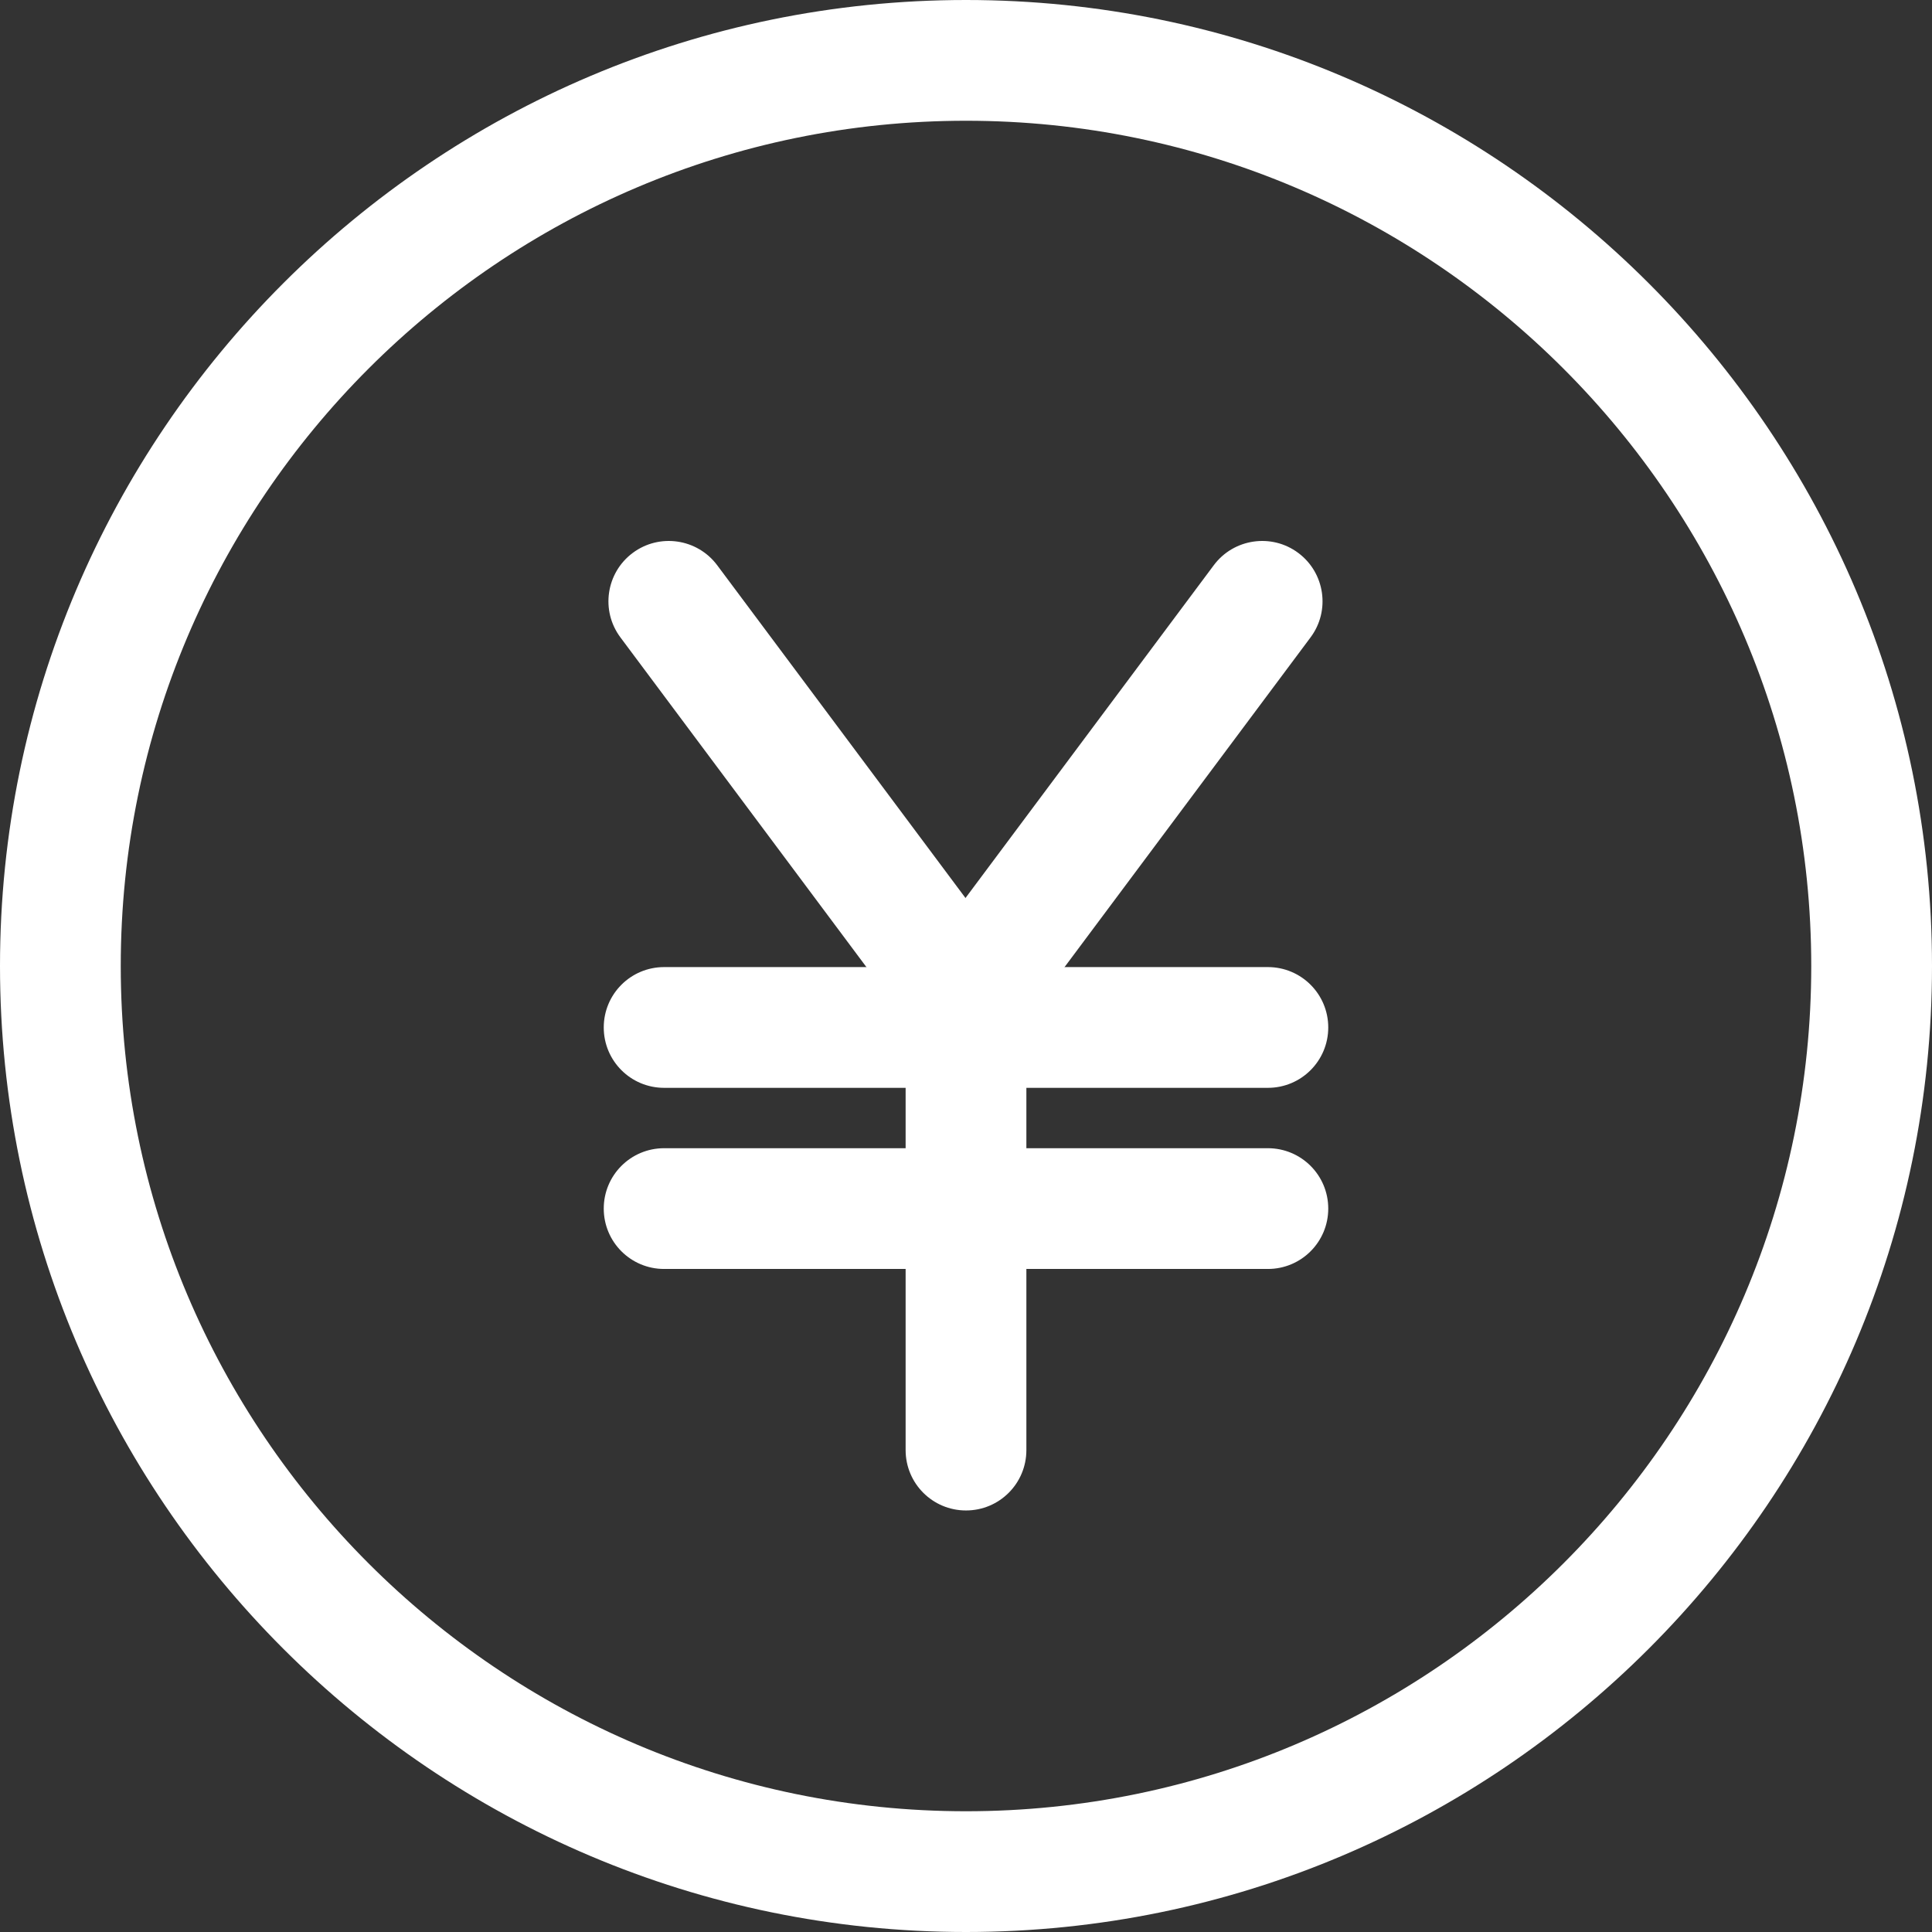 <?xml version="1.0"?>
<svg xmlns="http://www.w3.org/2000/svg" xmlns:xlink="http://www.w3.org/1999/xlink" version="1.1" id="Layer_1" x="0px" y="0px" viewBox="0 0 512 512" style="enable-background:new 0 0 512 512;" xml:space="preserve" width="512px" height="512px" class=""><rect x="0" y="0" width="512" height="512" fill="#333333" stroke="none"/><g><g>
	<g>
		<path d="M256,256.288c-8.848,0-16,7.152-16,16v112c0,8.848,7.152,16,16,16c8.848,0,16-7.152,16-16v-112    C272,263.44,264.848,256.288,256,256.288z" data-original="#000000" class="active-path" data-old_color="#000000" fill="#FFFFFF"/>
	</g>
</g><g>
	<g>
		<path d="M268.688,255.168l-78.624-105.376c-5.296-7.088-15.328-8.528-22.384-3.264c-7.088,5.28-8.544,15.312-3.264,22.384    l78.624,105.376c3.152,4.208,7.968,6.432,12.848,6.432c3.328,0,6.688-1.024,9.536-3.168    C272.512,272.272,273.968,262.24,268.688,255.168z" data-original="#000000" class="active-path" data-old_color="#000000" fill="#FFFFFF"/>
	</g>
</g><g>
	<g>
		<path d="M344.048,146.528c-7.04-5.264-17.104-3.824-22.384,3.264L243.04,255.168c-5.28,7.072-3.824,17.104,3.264,22.384    c2.864,2.144,6.224,3.168,9.552,3.168c4.88,0,9.712-2.208,12.832-6.432l78.624-105.376    C352.592,161.84,351.136,151.808,344.048,146.528z" data-original="#000000" class="active-path" data-old_color="#000000" fill="#FFFFFF"/>
	</g>
</g><g>
	<g>
		<path d="M336,256.288H176c-8.848,0-16,7.152-16,16c0,8.848,7.152,16,16,16h160c8.848,0,16-7.152,16-16    C352,263.44,344.848,256.288,336,256.288z" data-original="#000000" class="active-path" data-old_color="#000000" fill="#FFFFFF"/>
	</g>
</g><g>
	<g>
		<path d="M336,304.288H176c-8.848,0-16,7.152-16,16c0,8.848,7.152,16,16,16h160c8.848,0,16-7.152,16-16    C352,311.44,344.848,304.288,336,304.288z" data-original="#000000" class="active-path" data-old_color="#000000" fill="#FFFFFF"/>
	</g>
</g><g>
	<g>
		<path d="M256,0C114.848,0,0,114.848,0,256s114.848,256,256,256s256-114.848,256-256S397.152,0,256,0z M256,480    C132.48,480,32,379.52,32,256S132.48,32,256,32s224,100.48,224,224S379.52,480,256,480z" data-original="#000000" class="active-path" data-old_color="#000000" fill="#FFFFFF"/>
	</g>
</g></g> </svg>
